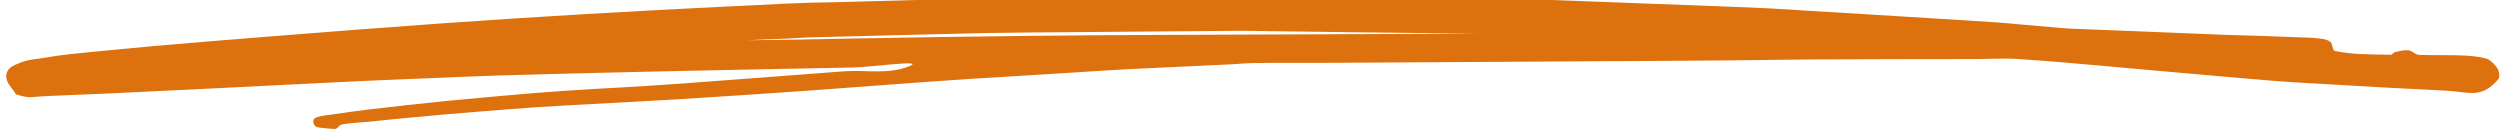 <svg width="190" height="10" viewBox="0 0 190 10" fill="none" xmlns="http://www.w3.org/2000/svg">
<g clip-path="url(#clip0_1_55)">
<path d="M72.214 -0.071C73.154 -0.097 74.095 -0.131 75.035 -0.157C75.363 -0.167 75.692 -0.176 76.021 -0.179C81.204 -0.226 86.385 -0.264 91.568 -0.307C92.555 -0.316 93.542 -0.343 94.529 -0.336C96.738 -0.324 98.949 -0.279 101.157 -0.253C104.132 -0.219 107.104 -0.186 110.078 -0.156C111.147 -0.144 112.217 -0.134 113.286 -0.127C113.709 -0.123 114.132 -0.136 114.556 -0.121C119.046 0.034 123.537 0.211 128.028 0.38C130.109 0.46 132.19 0.53 134.27 0.626C135.422 0.681 136.575 0.766 137.727 0.836C142.394 1.121 147.063 1.397 151.73 1.699C152.306 1.736 152.882 1.799 153.459 1.85C154.611 1.95 155.764 2.054 156.917 2.15C157.045 2.163 157.174 2.17 157.304 2.174C159.549 2.267 161.794 2.351 164.039 2.441C165.745 2.51 167.449 2.581 169.154 2.649L169.753 2.666C171.002 2.706 173.086 2.76 174.372 2.821C175.031 2.853 175.691 2.846 176.348 2.936C176.613 2.973 176.892 3 177.125 3.2C177.283 3.333 177.271 3.837 177.448 3.874C178.86 4.169 180.292 4.131 181.717 4.16C181.818 4.163 181.897 3.994 181.997 3.969C182.346 3.88 182.7 3.79 183.054 3.823C183.263 3.841 183.452 4.04 183.655 4.121C183.748 4.157 183.843 4.176 183.938 4.177C185.304 4.214 186.159 4.159 187.428 4.23C187.691 4.244 188.37 4.301 188.699 4.39C188.865 4.436 189.043 4.447 189.194 4.566C189.441 4.764 189.705 4.977 189.869 5.327C189.956 5.51 189.99 5.871 189.876 6.009C188.572 7.569 187.578 6.966 185.969 6.894C182.653 6.735 179.337 6.554 176.022 6.351C175.022 6.29 174.023 6.243 173.023 6.163C170.695 5.979 168.368 5.76 166.039 5.561C161.817 5.201 157.598 4.77 153.374 4.484C152.294 4.413 151.212 4.484 150.131 4.489C146.076 4.497 142.022 4.496 137.968 4.517C135.782 4.529 133.596 4.567 131.411 4.589C129.765 4.603 128.12 4.617 126.475 4.626C117.85 4.679 109.224 4.731 100.599 4.777C98.801 4.787 97.003 4.763 95.205 4.793C94.665 4.803 94.125 4.861 93.585 4.889C90.917 5.02 88.25 5.127 85.584 5.266C84.092 5.344 82.6 5.451 81.108 5.543C78.619 5.697 76.129 5.843 73.637 6.003C69.266 6.289 65.643 6.587 61.166 6.907C58.553 7.093 54.466 7.361 51.757 7.53C51.205 7.566 50.654 7.596 50.1 7.626C47.704 7.757 45.308 7.884 42.912 8.019C42.16 8.061 41.408 8.106 40.656 8.157C37.637 8.372 34.619 8.619 31.602 8.897C30.414 9.006 29.229 9.129 28.044 9.25C27.339 9.321 26.63 9.327 25.93 9.479C25.777 9.511 25.663 9.76 25.509 9.797C25.419 9.817 24.15 9.716 24.027 9.64C23.916 9.571 23.788 9.367 23.812 9.179C23.838 8.993 24.008 8.933 24.127 8.894C24.532 8.766 24.948 8.749 25.36 8.684C26.026 8.577 27.527 8.379 28.036 8.32C29.985 8.096 31.933 7.87 33.884 7.676C35.357 7.529 40.381 7.069 42.868 6.904C46.972 6.636 47.283 6.673 51.712 6.356C55.846 6.057 59.981 5.734 64.114 5.421C65.771 5.297 67.475 5.683 69.082 5.043C70.45 4.497 66.263 5.1 64.853 5.129C60.07 5.224 55.288 5.31 50.506 5.419C46.335 5.513 42.164 5.611 37.993 5.733C36.395 5.779 34.796 5.859 33.2 5.921C31.262 6.001 29.322 6.071 27.384 6.164C23.179 6.364 18.974 6.584 14.769 6.79C12.536 6.901 10.304 7.009 8.072 7.111C7.121 7.157 6.169 7.193 5.217 7.231C4.724 7.251 4.23 7.269 3.738 7.293C3.479 7.307 3.22 7.321 2.962 7.339C2.634 7.36 2.303 7.416 1.975 7.359C1.773 7.327 1.573 7.279 1.375 7.216C1.3 7.193 1.213 7.184 1.163 7.097C0.909 6.661 0.406 6.267 0.481 5.686C0.557 5.101 1.099 4.96 1.461 4.797C2.087 4.52 2.75 4.503 3.397 4.387C4.67 4.159 6.151 4.027 7.412 3.903C10.241 3.624 13.071 3.371 15.902 3.143C23.322 2.543 31.635 1.88 39.086 1.404C46.726 0.914 52.431 0.629 59.843 0.271C60.36 0.247 60.877 0.226 61.393 0.21C62.109 0.189 62.827 0.184 63.543 0.167C66.433 0.091 69.324 0.011 72.214 -0.071ZM56.798 3.06C59.477 3.037 62.12 2.983 64.799 2.929C69.136 2.841 73.507 2.784 77.843 2.729C81.72 2.68 85.563 2.664 89.405 2.649L100.829 2.603L112.321 2.557C110.03 2.543 107.702 2.496 105.41 2.481L96.842 2.374C95.749 2.366 94.691 2.324 93.599 2.346L78.546 2.466C77.382 2.489 76.184 2.483 74.984 2.509C72.517 2.557 70.051 2.637 67.583 2.687C65.503 2.73 63.459 2.801 61.38 2.844C60.85 2.887 60.286 2.897 59.723 2.939C58.771 2.959 57.819 3.009 56.798 3.06Z" fill="#DC710E"/>
</g>
<defs>
<clipPath id="clip0_1_55">
<rect width="190" height="10" fill="white"/>
</clipPath>
</defs>
</svg>
